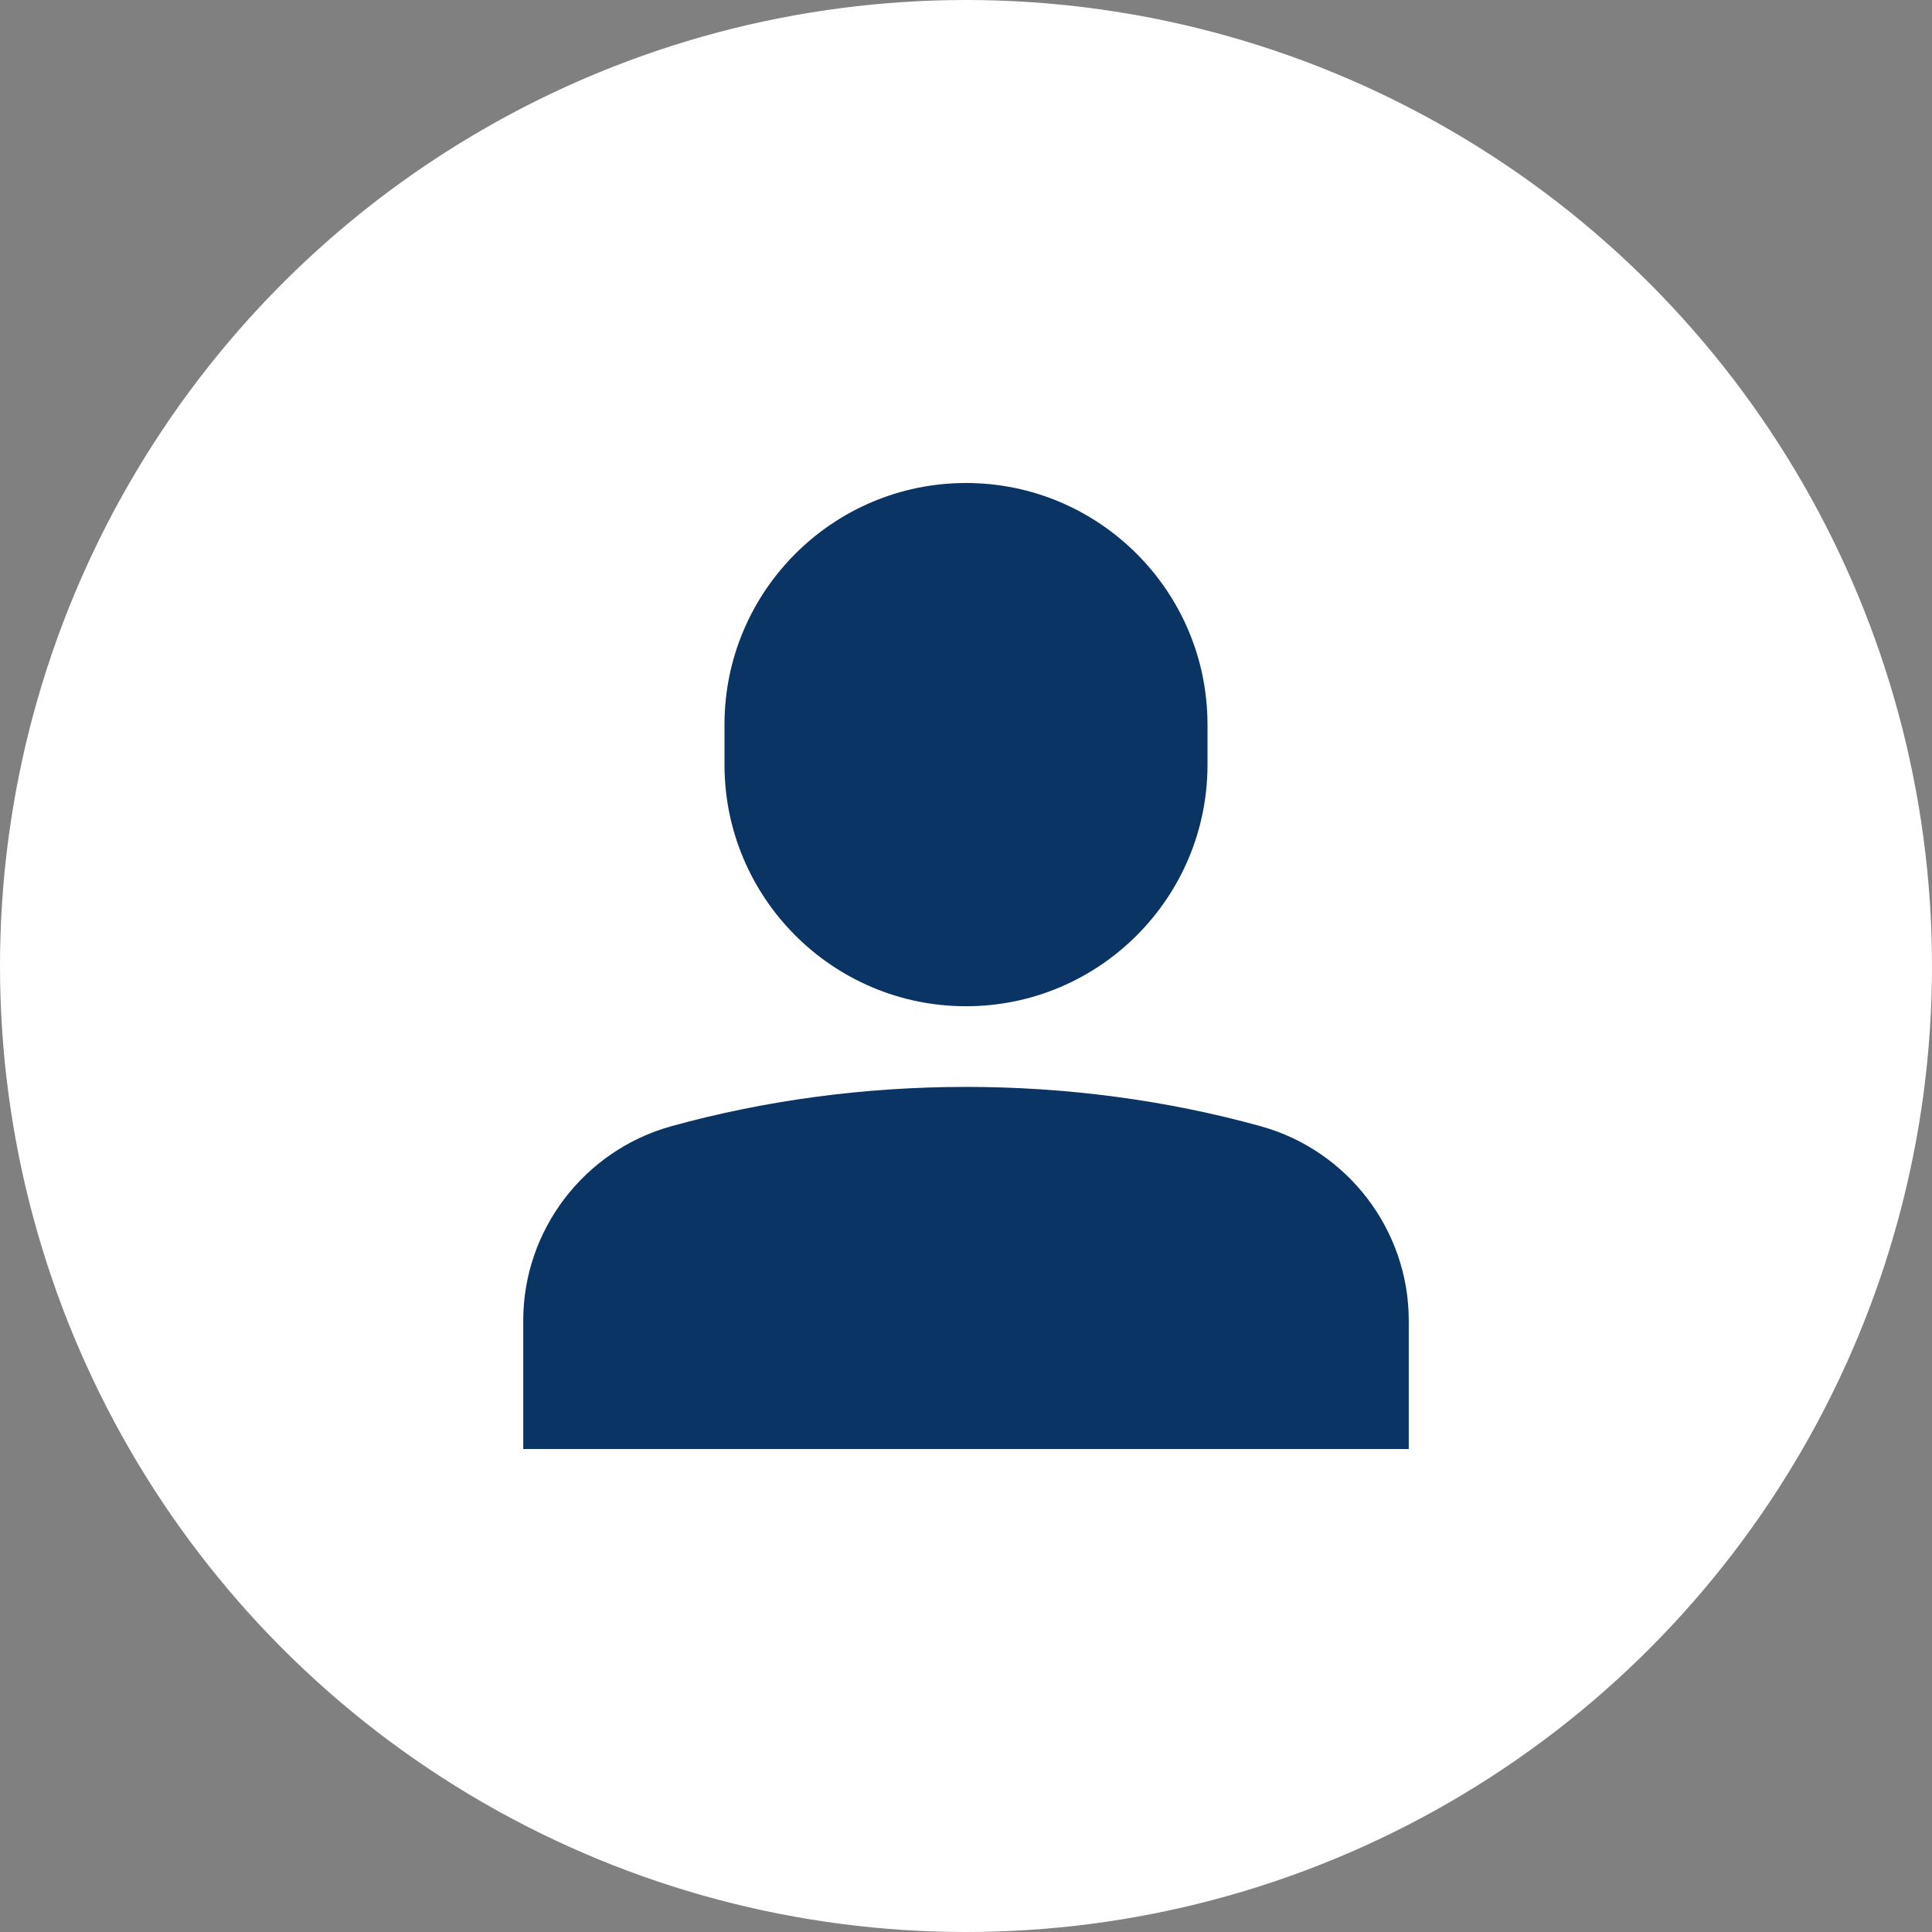 <svg width="48" height="48" viewBox="0 0 48 48" fill="none" xmlns="http://www.w3.org/2000/svg">
<rect x="0" y="0" width="48" height="48" fill="#808080" stroke="none"/>
<circle cx="24" cy="24" r="24" fill="white"/>
<path d="M24 25C27.309 25 30 22.309 30 19V18C30 14.691 27.309 12 24 12C20.691 12 18 14.691 18 18V19C18 22.309 20.691 25 24 25Z" fill="#0A3463"/>
<path d="M31.322 27.981C26.618 26.678 21.383 26.678 16.678 27.981C14.513 28.581 13 30.564 13 32.805V36H35V32.805C35 30.564 33.487 28.581 31.322 27.981Z" fill="#0A3463"/>
</svg>
